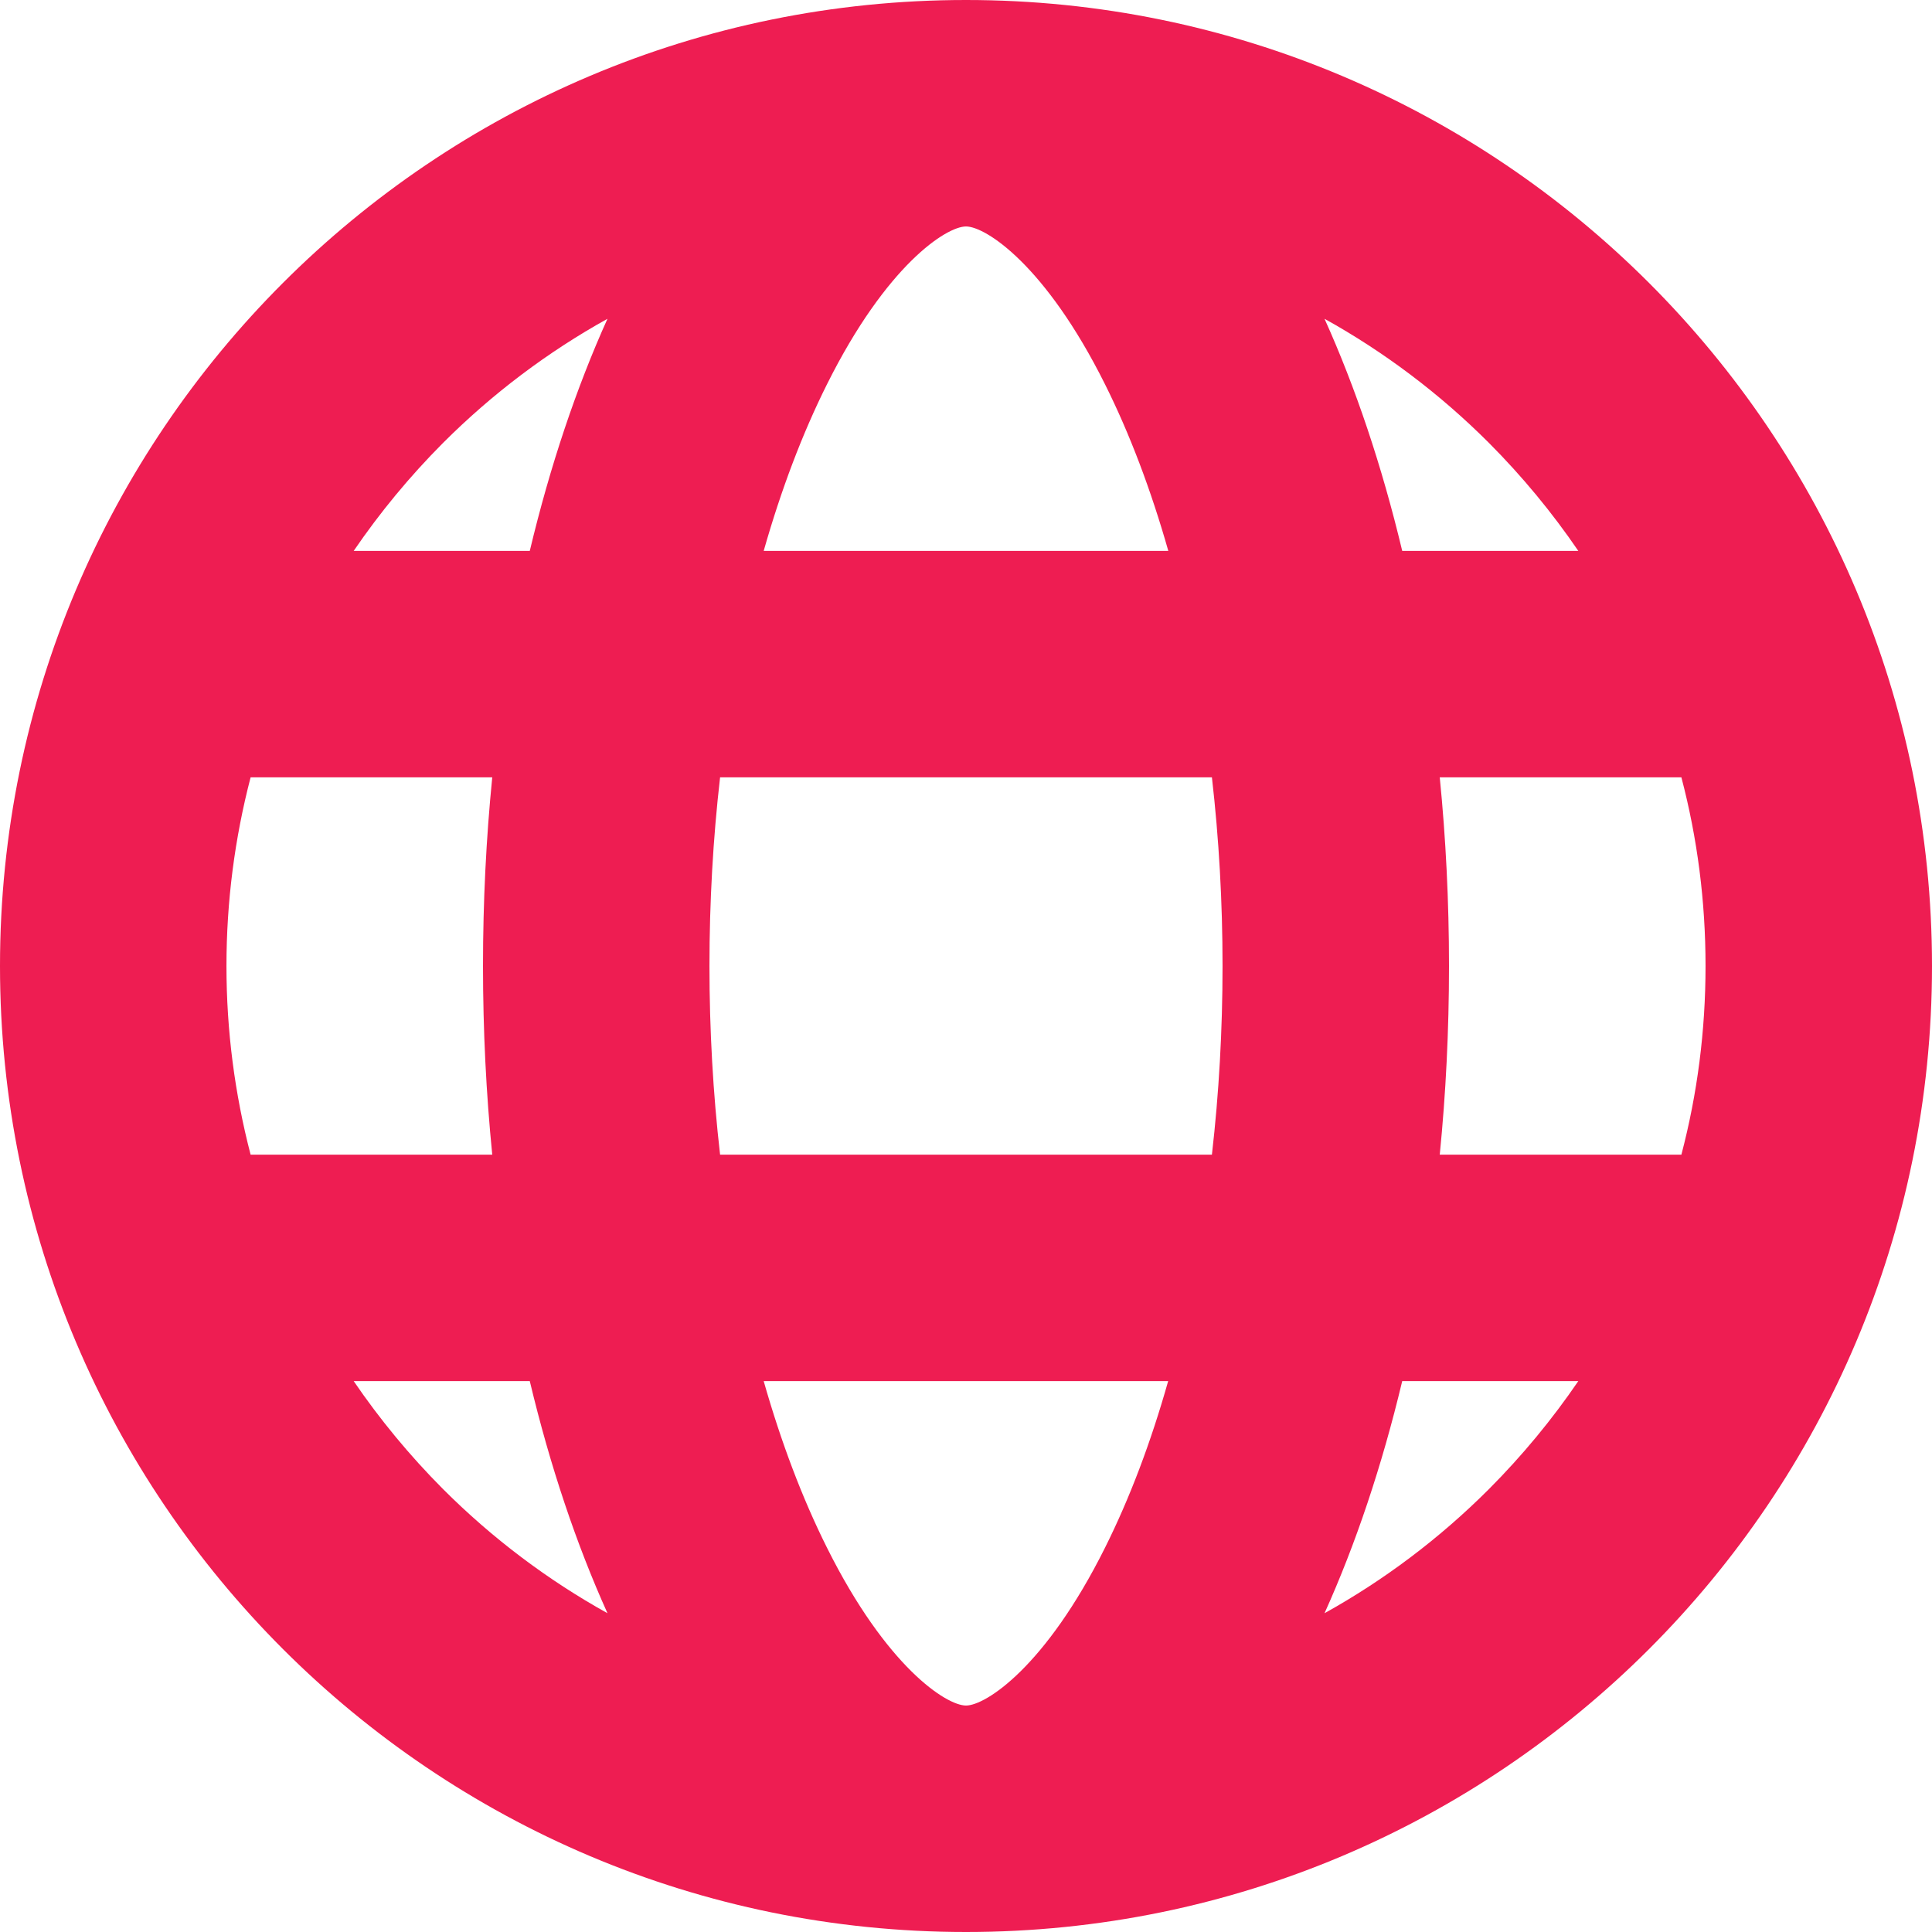 <svg width="14" height="14" viewBox="0 0 14 14" fill="none" xmlns="http://www.w3.org/2000/svg">
<g id="website-ui-web-svgrepo-com 1" clip-path="url(#clip0_334_6207)">
<path id="Vector" d="M7 0C3.134 0 0 3.134 0 7C0 10.866 3.134 14 7 14C10.866 14 14 10.866 14 7C14 3.134 10.866 0 7 0ZM11.437 3.992H10.161C10.014 3.377 9.824 2.811 9.598 2.31C10.03 2.55 10.431 2.851 10.79 3.21C11.032 3.453 11.248 3.715 11.437 3.992ZM12.359 7C12.359 7.468 12.3 7.926 12.184 8.367H10.433C10.477 7.925 10.5 7.468 10.5 7C10.5 6.532 10.477 6.075 10.433 5.633H12.184C12.3 6.074 12.359 6.532 12.359 7ZM7 12.359C6.858 12.359 6.424 12.08 5.993 11.216C5.814 10.858 5.66 10.451 5.534 10.008H8.465C8.34 10.451 8.186 10.858 8.007 11.216C7.576 12.08 7.142 12.359 7 12.359ZM5.218 8.367C5.167 7.923 5.141 7.464 5.141 7C5.141 6.536 5.167 6.077 5.218 5.633H8.782C8.833 6.077 8.859 6.536 8.859 7C8.859 7.464 8.833 7.923 8.782 8.367H5.218ZM1.641 7C1.641 6.532 1.701 6.074 1.816 5.633H3.567C3.523 6.075 3.5 6.532 3.5 7C3.5 7.468 3.523 7.925 3.567 8.367H1.816C1.701 7.926 1.641 7.468 1.641 7ZM7 1.641C7.142 1.641 7.576 1.92 8.007 2.784C8.186 3.142 8.34 3.549 8.466 3.992H5.534C5.66 3.549 5.814 3.142 5.993 2.784C6.424 1.92 6.858 1.641 7 1.641ZM4.402 2.31C4.176 2.811 3.986 3.377 3.839 3.992H2.563C2.752 3.715 2.968 3.453 3.21 3.21C3.569 2.851 3.97 2.55 4.402 2.31ZM2.563 10.008H3.839C3.986 10.623 4.176 11.189 4.402 11.69C3.97 11.45 3.569 11.149 3.21 10.79C2.968 10.547 2.752 10.285 2.563 10.008ZM9.598 11.69C9.824 11.189 10.014 10.623 10.161 10.008H11.437C11.248 10.285 11.032 10.547 10.79 10.79C10.431 11.149 10.03 11.45 9.598 11.69Z" fill="#EE1D52"/>
</g>
<defs>
<clipPath id="clip0_334_6207">
<rect width="14" height="14" fill="white"/>
</clipPath>
</defs>
</svg>

